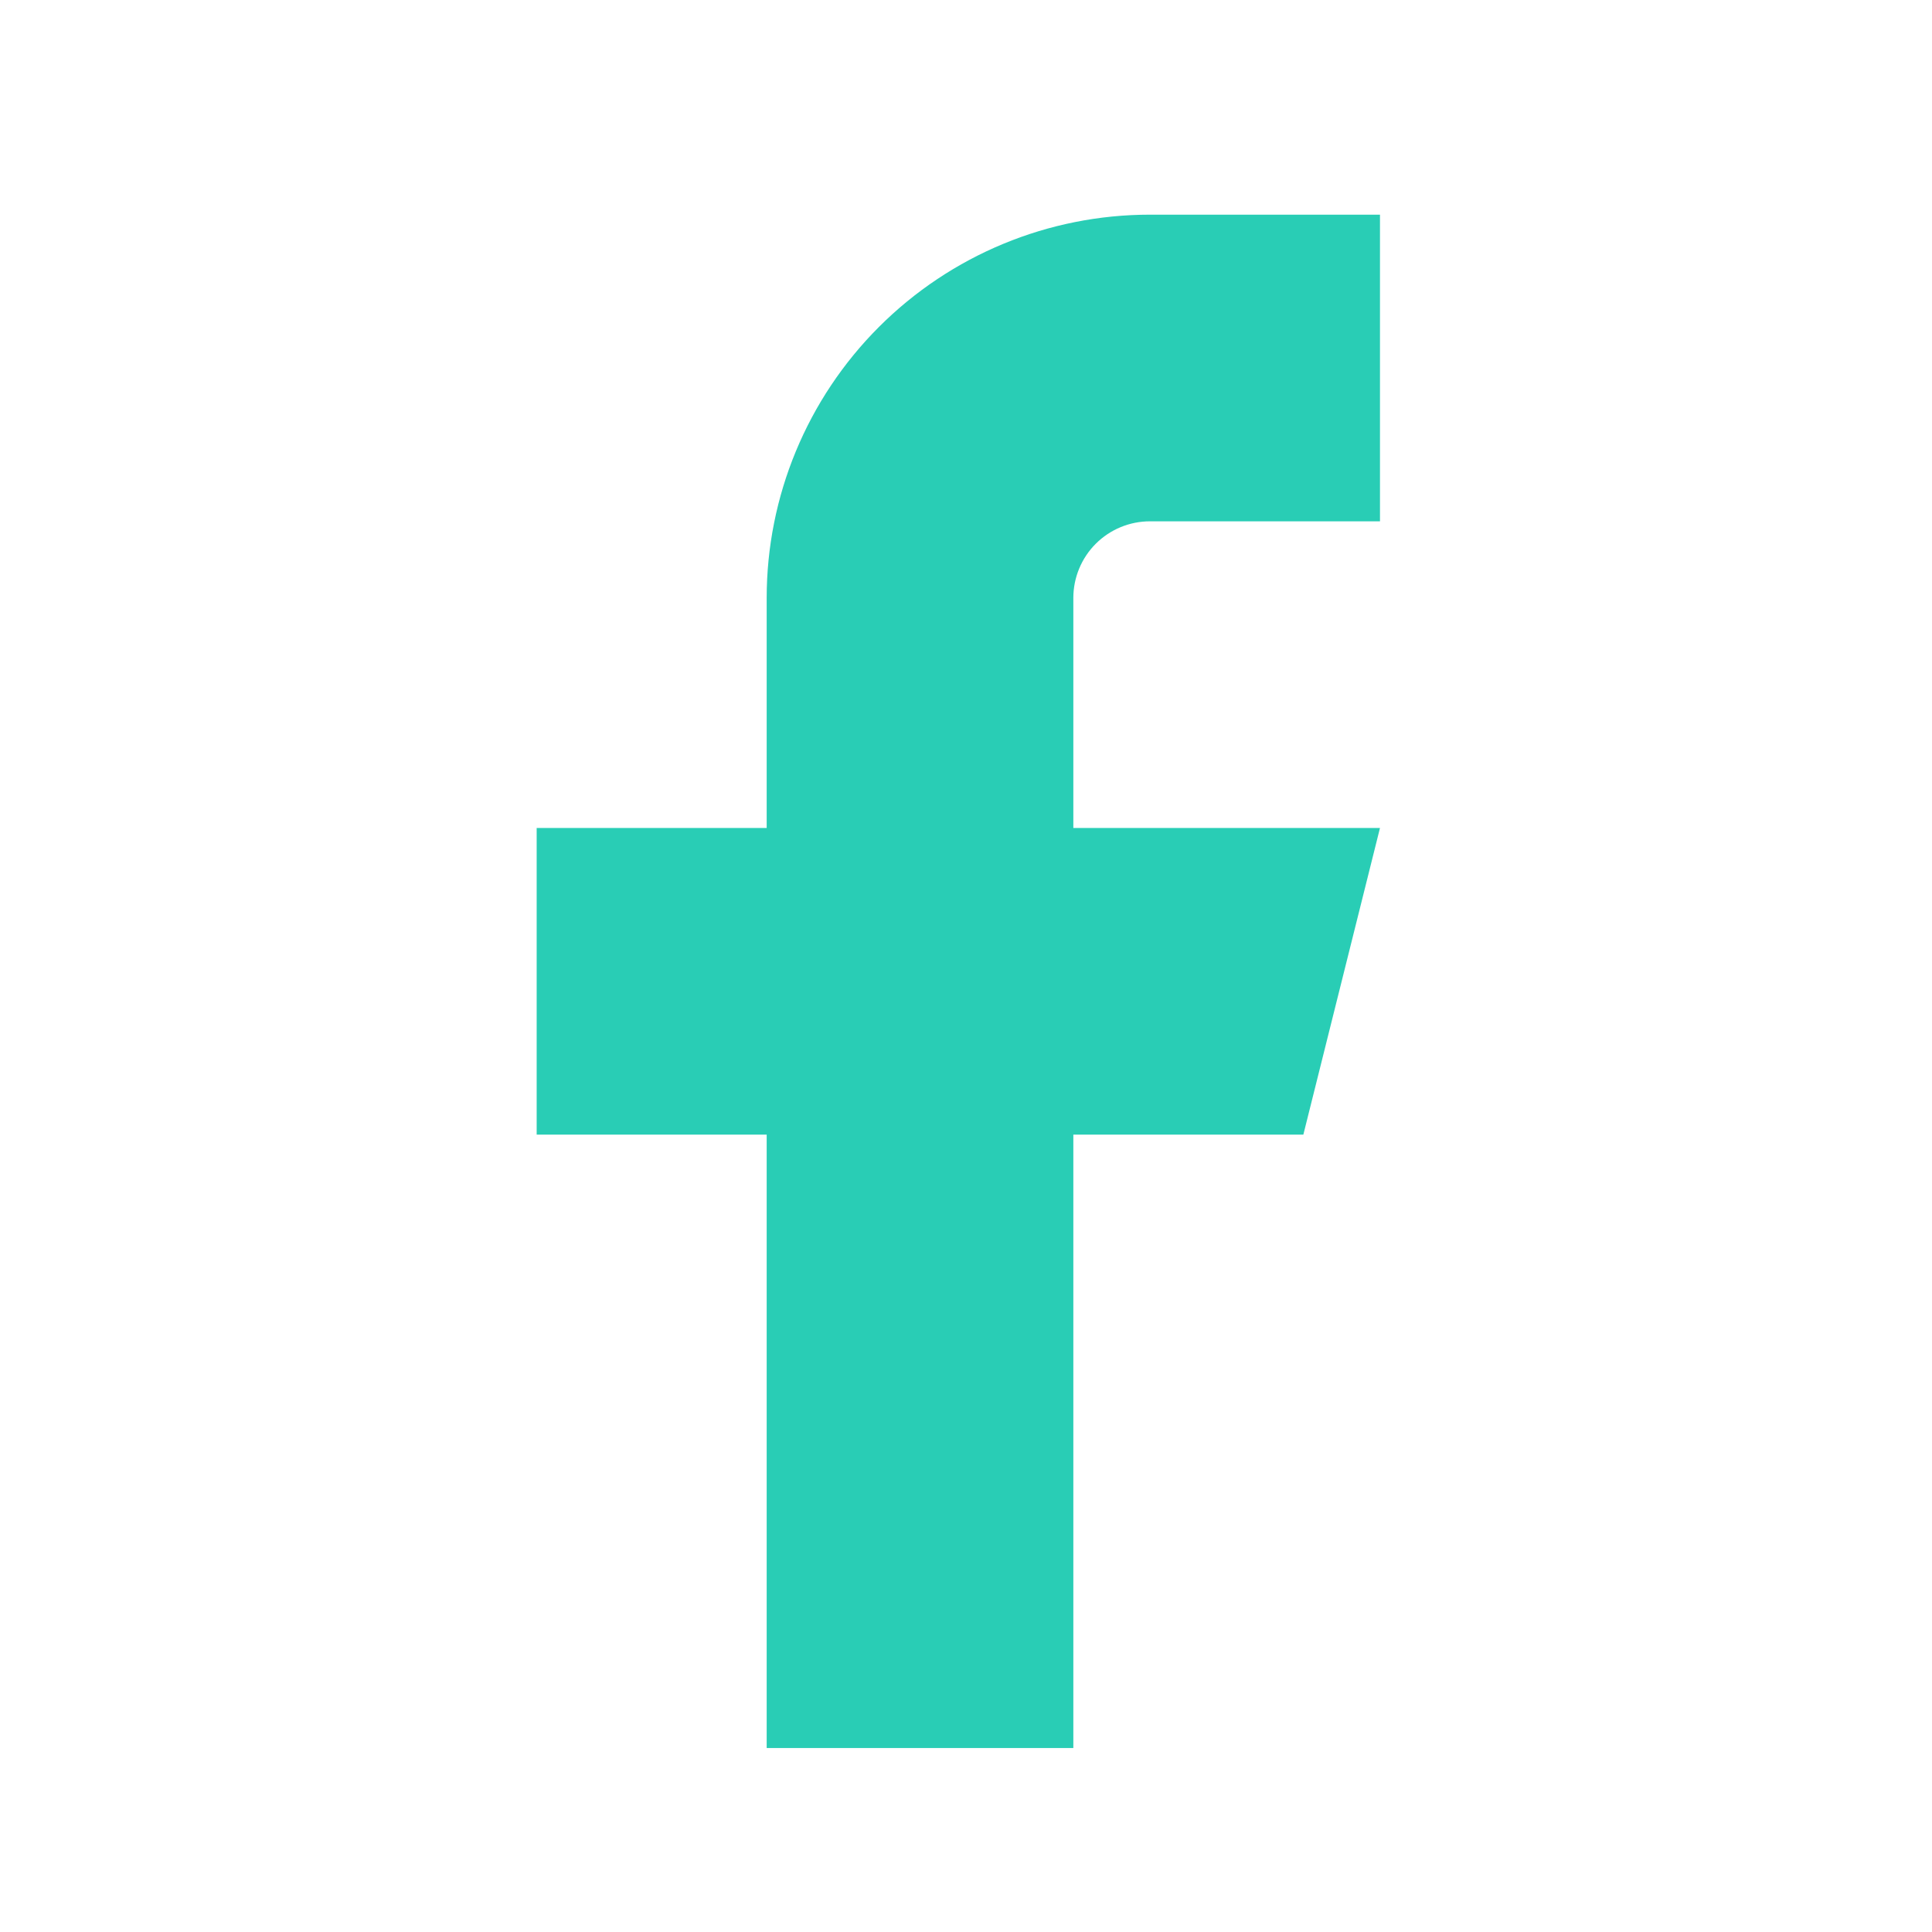 <svg width="18" height="18" viewBox="0 0 18 18" fill="none" xmlns="http://www.w3.org/2000/svg">
<path d="M12.857 2H10.714C9.767 2 8.859 2.376 8.189 3.046C7.519 3.716 7.143 4.624 7.143 5.571V7.714H5V10.571H7.143V16.286H10V10.571H12.143L12.857 7.714H10V5.571C10 5.382 10.075 5.2 10.209 5.066C10.343 4.932 10.525 4.857 10.714 4.857H12.857V2Z" fill="#29CDB5"/>
</svg>

